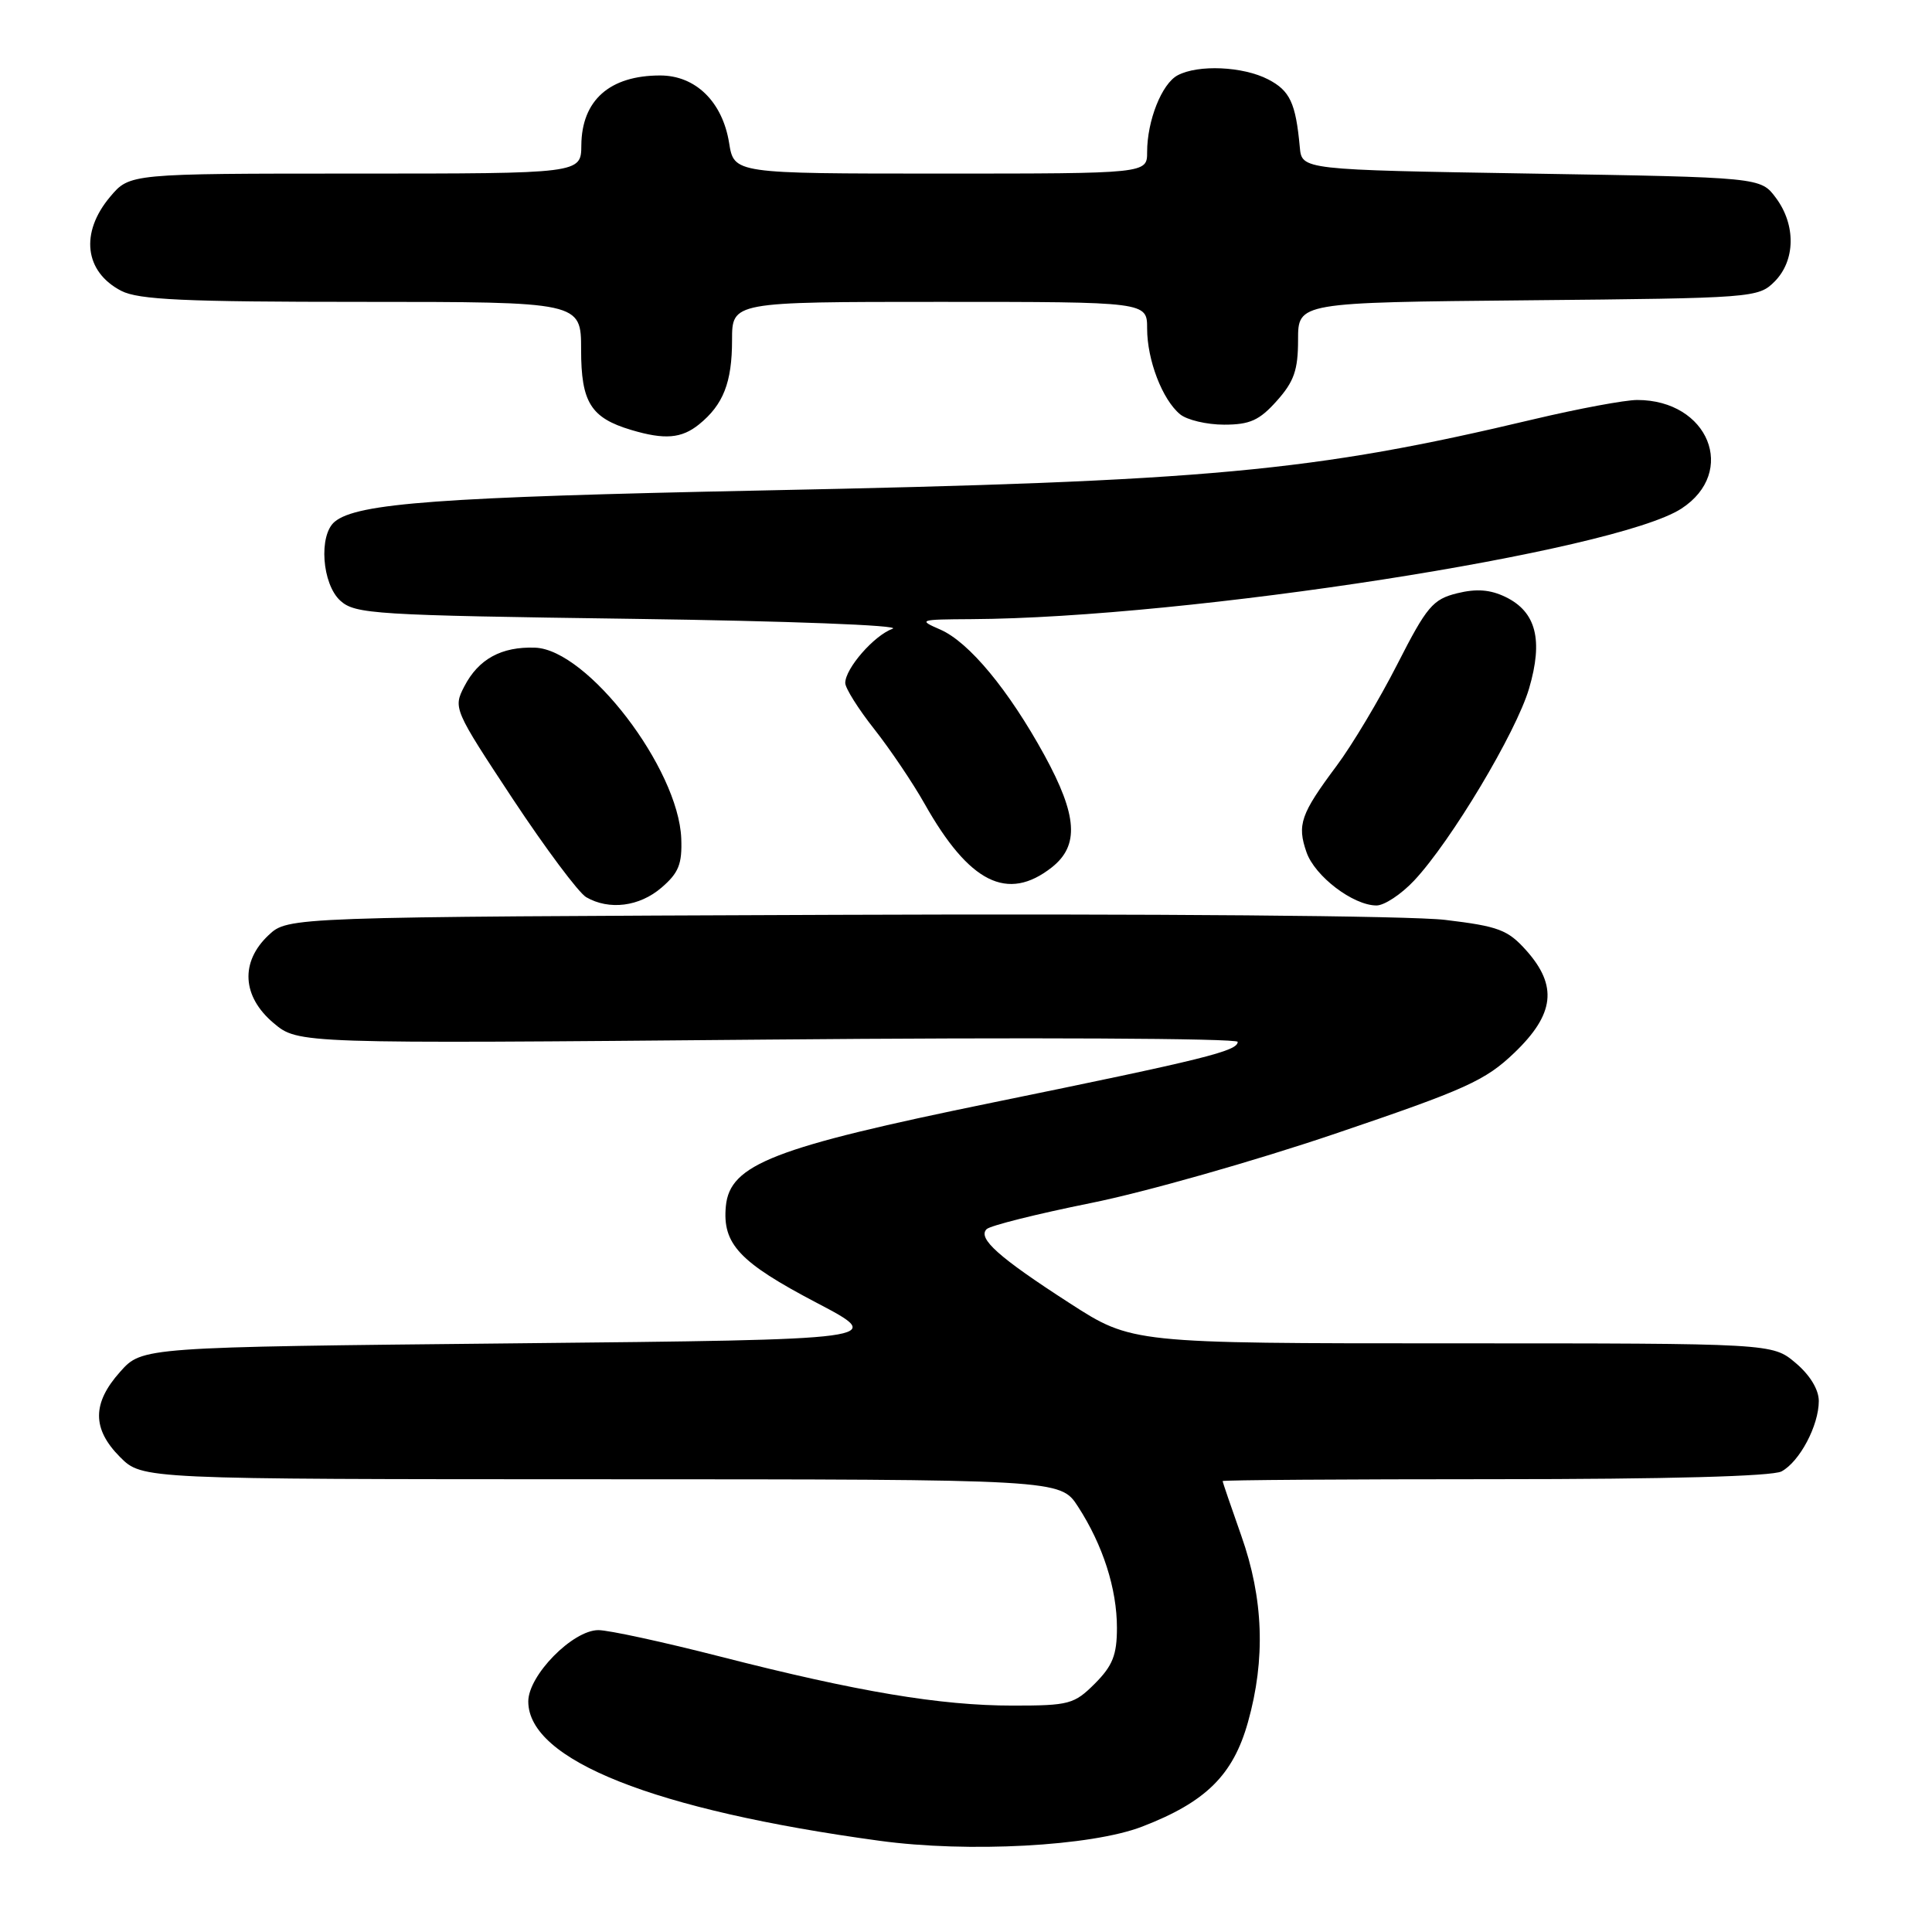 <?xml version="1.0" encoding="UTF-8" standalone="no"?>
<!DOCTYPE svg PUBLIC "-//W3C//DTD SVG 1.1//EN" "http://www.w3.org/Graphics/SVG/1.1/DTD/svg11.dtd" >
<svg xmlns="http://www.w3.org/2000/svg" xmlns:xlink="http://www.w3.org/1999/xlink" version="1.1" viewBox="0 0 256 256">
 <g >
 <path fill="currentColor"
d=" M 151.33 242.04 C 159.77 238.79 163.39 235.22 165.36 228.20 C 167.71 219.85 167.42 211.81 164.48 203.50 C 163.12 199.65 162.01 196.39 162.00 196.25 C 162.00 196.11 178.23 196.00 198.07 196.00 C 220.89 196.00 234.84 195.62 236.06 194.97 C 238.46 193.68 241.00 188.89 241.00 185.64 C 241.00 184.12 239.82 182.19 237.92 180.59 C 234.85 178.00 234.85 178.00 192.41 178.00 C 149.98 178.00 149.98 178.00 141.74 172.68 C 132.33 166.61 129.51 164.09 130.73 162.87 C 131.20 162.40 137.41 160.85 144.54 159.41 C 151.67 157.98 166.24 153.84 176.92 150.22 C 194.24 144.35 196.81 143.19 200.67 139.49 C 205.99 134.39 206.42 130.63 202.24 125.94 C 199.79 123.20 198.57 122.74 191.49 121.89 C 186.89 121.34 152.69 121.06 110.83 121.22 C 38.16 121.50 38.16 121.50 35.58 123.92 C 31.81 127.47 32.07 132.04 36.25 135.56 C 39.50 138.30 39.50 138.30 101.75 137.75 C 136.07 137.44 164.00 137.58 164.00 138.05 C 164.00 139.27 159.66 140.34 131.50 146.10 C 102.49 152.04 96.71 154.28 96.18 159.82 C 95.70 164.84 97.98 167.26 108.18 172.61 C 117.50 177.50 117.50 177.50 68.17 178.00 C 18.83 178.50 18.83 178.50 15.92 181.77 C 12.19 185.94 12.19 189.34 15.92 193.08 C 18.85 196.00 18.85 196.00 79.67 196.01 C 140.50 196.02 140.50 196.02 142.84 199.63 C 146.14 204.72 148.00 210.52 148.00 215.70 C 148.00 219.29 147.43 220.72 145.08 223.08 C 142.34 225.82 141.66 226.00 134.21 226.00 C 124.58 226.00 113.63 224.16 95.46 219.51 C 87.93 217.58 80.65 216.00 79.29 216.00 C 75.89 216.00 70.00 221.99 70.00 225.45 C 70.00 233.22 86.68 239.84 116.52 243.91 C 128.27 245.52 144.57 244.64 151.33 242.04 Z  M 87.66 117.61 C 89.93 115.66 90.40 114.49 90.27 111.10 C 89.90 101.82 77.85 86.08 70.91 85.82 C 66.45 85.66 63.40 87.32 61.52 90.96 C 60.04 93.82 60.13 94.02 67.93 105.84 C 72.29 112.43 76.67 118.29 77.67 118.88 C 80.71 120.64 84.73 120.14 87.66 117.61 Z  M 187.38 116.68 C 192.27 111.47 200.90 97.04 202.61 91.23 C 204.50 84.80 203.55 81.08 199.51 79.11 C 197.47 78.12 195.65 77.98 193.08 78.61 C 189.86 79.41 189.06 80.35 185.16 88.00 C 182.78 92.67 179.15 98.75 177.09 101.50 C 172.34 107.87 171.85 109.28 173.12 112.93 C 174.23 116.11 179.28 119.96 182.38 119.98 C 183.42 119.99 185.67 118.50 187.38 116.68 Z  M 139.37 114.93 C 143.03 112.04 142.77 108.08 138.40 100.08 C 133.65 91.42 128.40 85.08 124.59 83.42 C 121.62 82.13 121.79 82.08 128.70 82.04 C 157.44 81.88 214.07 73.07 222.80 67.39 C 230.26 62.53 226.38 53.00 216.94 53.00 C 215.32 53.00 209.15 54.15 203.24 55.55 C 173.88 62.53 160.26 63.79 101.00 64.99 C 58.36 65.86 47.31 66.67 44.35 69.13 C 42.20 70.91 42.66 77.39 45.10 79.60 C 47.07 81.37 49.61 81.53 83.85 82.00 C 104.34 82.28 119.52 82.86 118.28 83.31 C 115.81 84.20 112.00 88.58 112.00 90.50 C 112.00 91.18 113.73 93.94 115.85 96.62 C 117.96 99.30 120.96 103.75 122.51 106.50 C 128.43 117.00 133.50 119.54 139.37 114.93 Z  M 92.63 56.23 C 95.84 53.63 97.00 50.67 97.00 45.07 C 97.00 40.00 97.00 40.00 124.50 40.00 C 152.00 40.00 152.00 40.00 152.00 43.53 C 152.00 47.70 154.01 52.94 156.36 54.89 C 157.28 55.65 159.91 56.27 162.20 56.27 C 165.61 56.27 166.88 55.70 169.18 53.12 C 171.47 50.56 172.00 49.03 172.00 45.03 C 172.00 40.08 172.00 40.08 202.47 39.79 C 232.32 39.51 232.99 39.46 235.14 37.31 C 237.91 34.53 237.99 29.80 235.31 26.21 C 233.29 23.50 233.29 23.50 202.89 23.00 C 172.50 22.50 172.50 22.50 172.23 19.50 C 171.69 13.64 170.93 12.02 168.04 10.52 C 164.70 8.79 158.76 8.53 156.04 9.98 C 153.94 11.10 152.00 15.99 152.00 20.15 C 152.00 23.00 152.00 23.00 124.63 23.00 C 97.26 23.00 97.26 23.00 96.61 18.93 C 95.73 13.49 92.17 10.00 87.48 10.00 C 80.79 10.00 77.08 13.28 77.03 19.25 C 77.00 23.00 77.00 23.00 47.09 23.00 C 17.18 23.00 17.18 23.00 14.59 26.08 C 10.58 30.84 11.20 36.02 16.07 38.54 C 18.36 39.72 24.41 40.00 47.95 40.00 C 77.00 40.00 77.00 40.00 77.00 46.35 C 77.00 53.31 78.28 55.37 83.64 56.97 C 88.06 58.29 90.31 58.11 92.63 56.23 Z "/>
</g>
</svg>